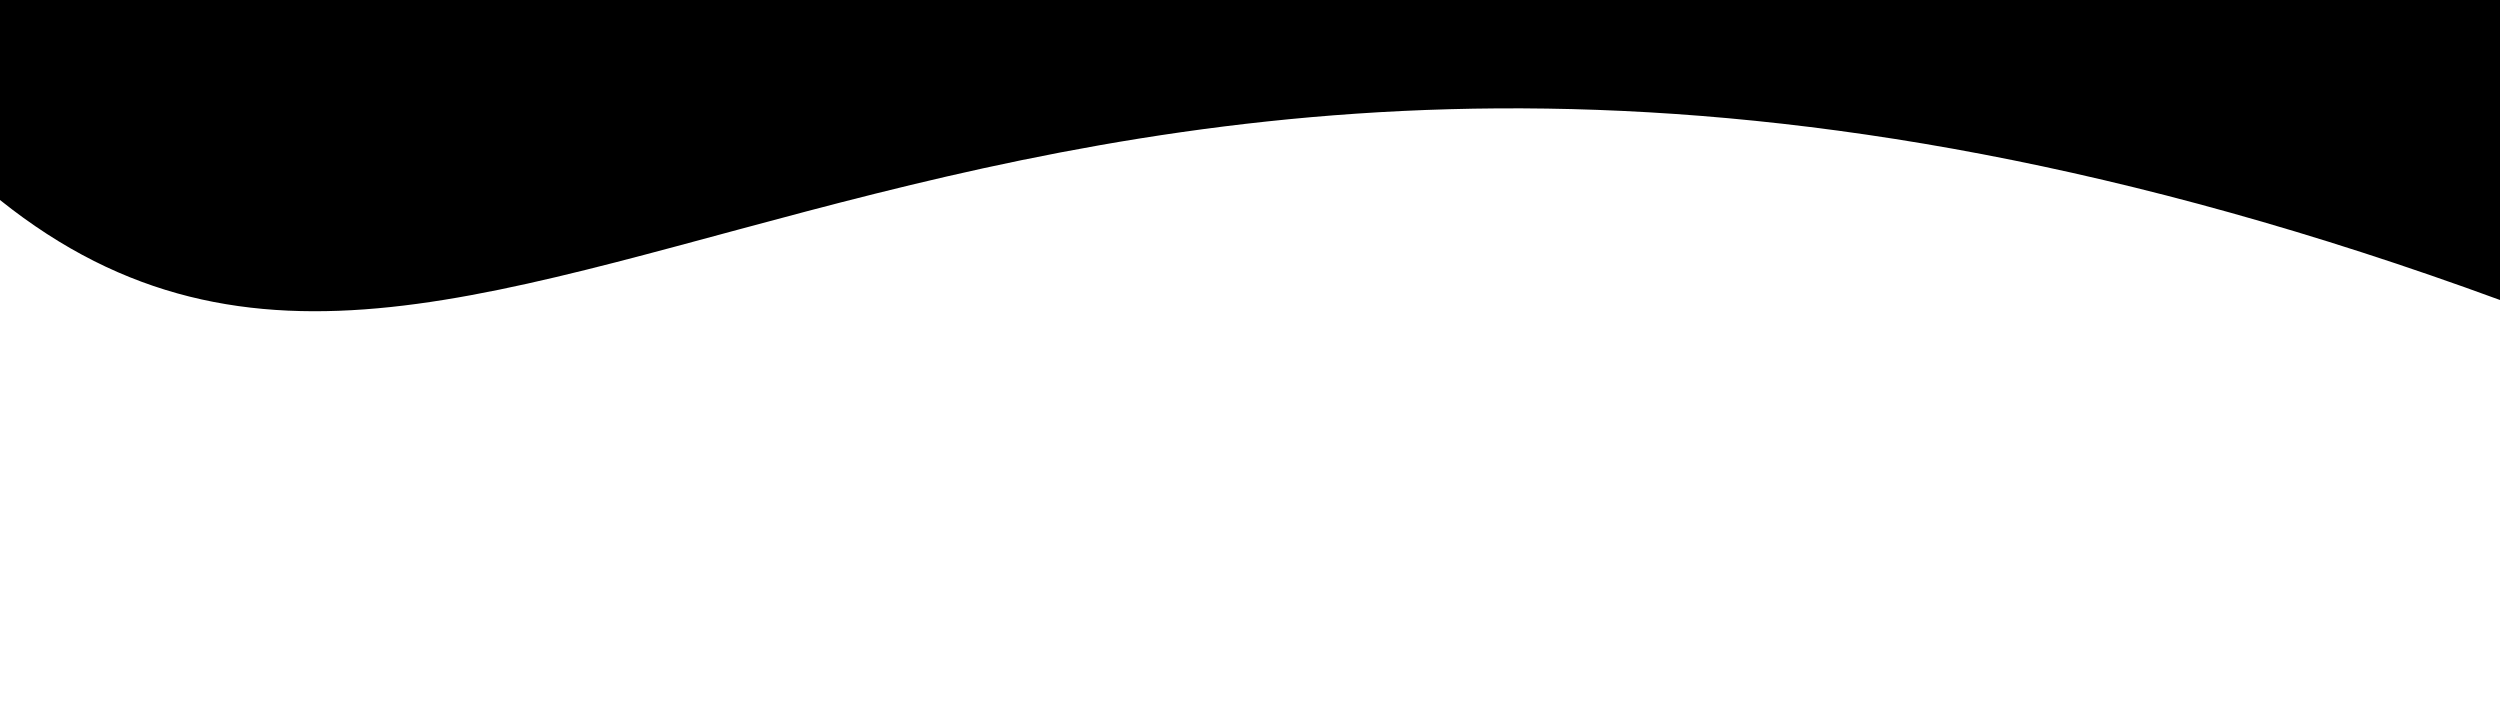 <svg
  viewBox="0 0 500 145"
  width="100%"
  height="100%"
  preserveAspectRatio="xMinYMin meet"
>
  <path
    d="M0,40 C100,120 200,-50 500,60 V0 L00,0 Z"
    style="stroke: none"
  ></path>
</svg>